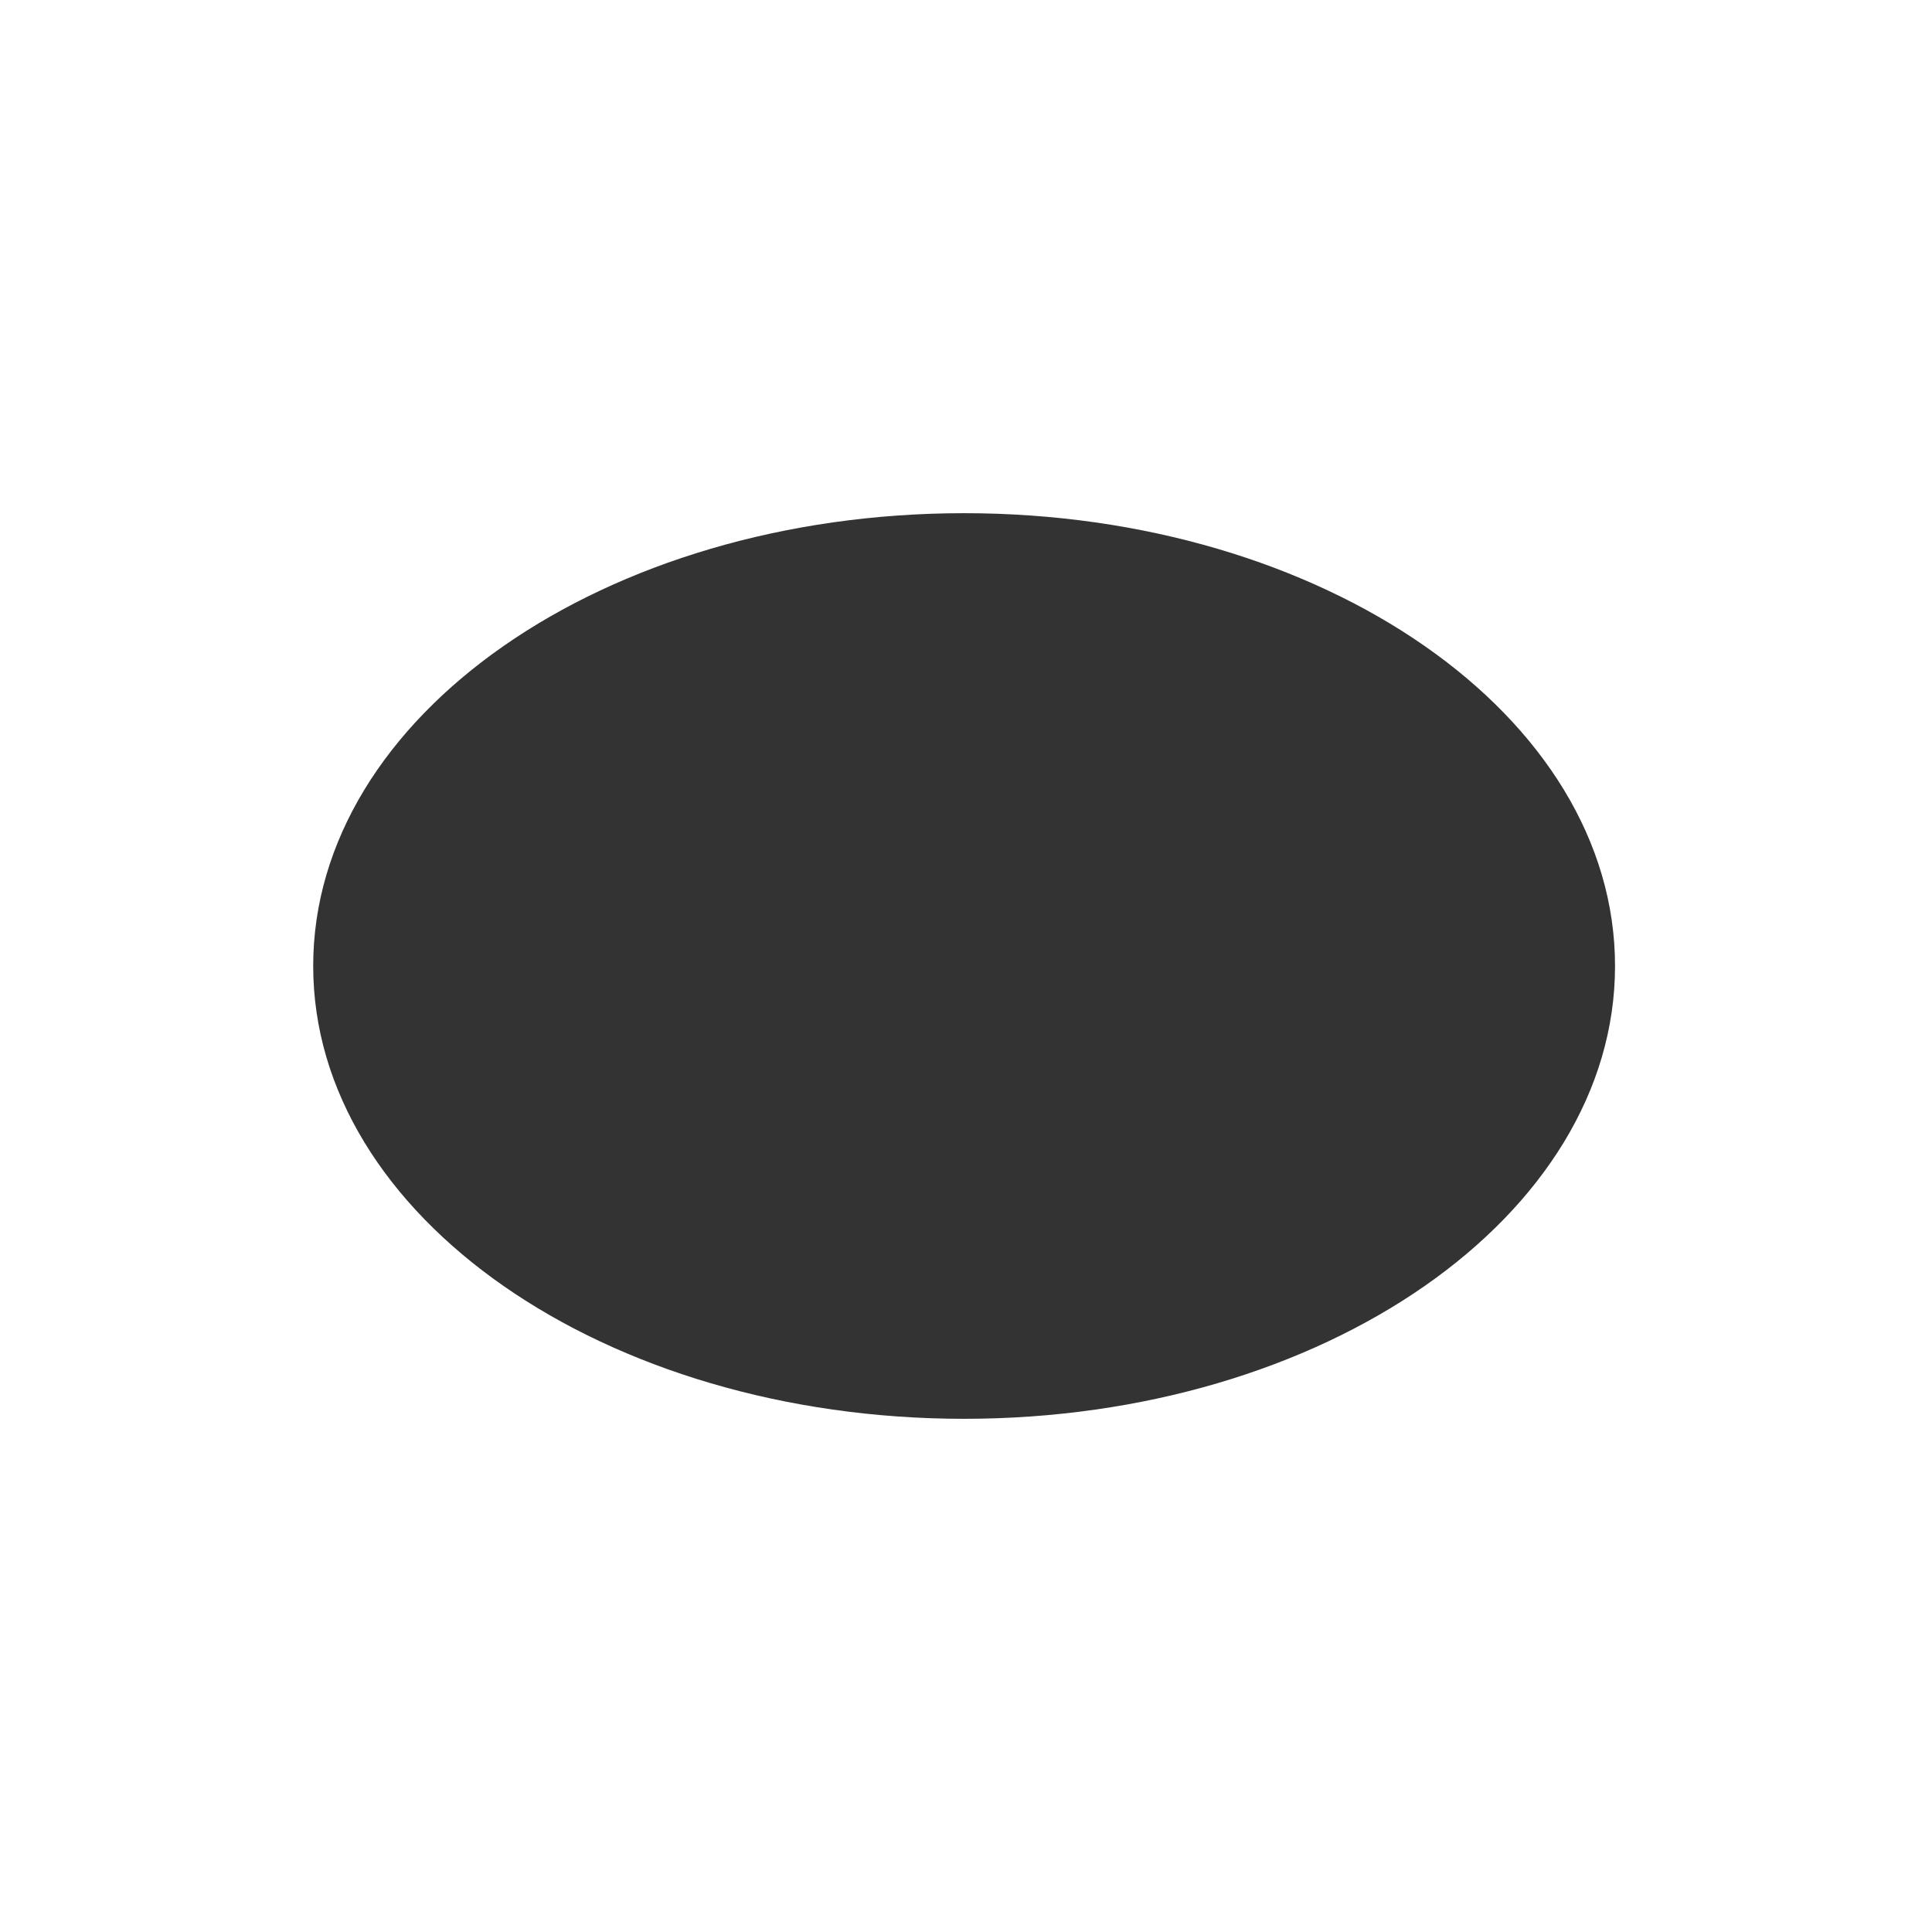 <?xml version="1.0" encoding="UTF-8"?>
<svg id="Layer_1" data-name="Layer 1" xmlns="http://www.w3.org/2000/svg" viewBox="0 0 512 512">
  <rect x="0" y="0" width="512" height="512" fill="#333333" stroke="none"/>
  <defs>
    <style>
      .cls-1 {
        fill: #fff;
        stroke-width: 0px;
      }
    </style>
  </defs>
  <path class="cls-1" d="m0,0v512h512V0H0Zm255.5,376c-95.27,0-172.5-53.73-172.5-120s77.23-120,172.5-120,172.5,53.73,172.5,120-77.23,120-172.5,120Z"/>
</svg>